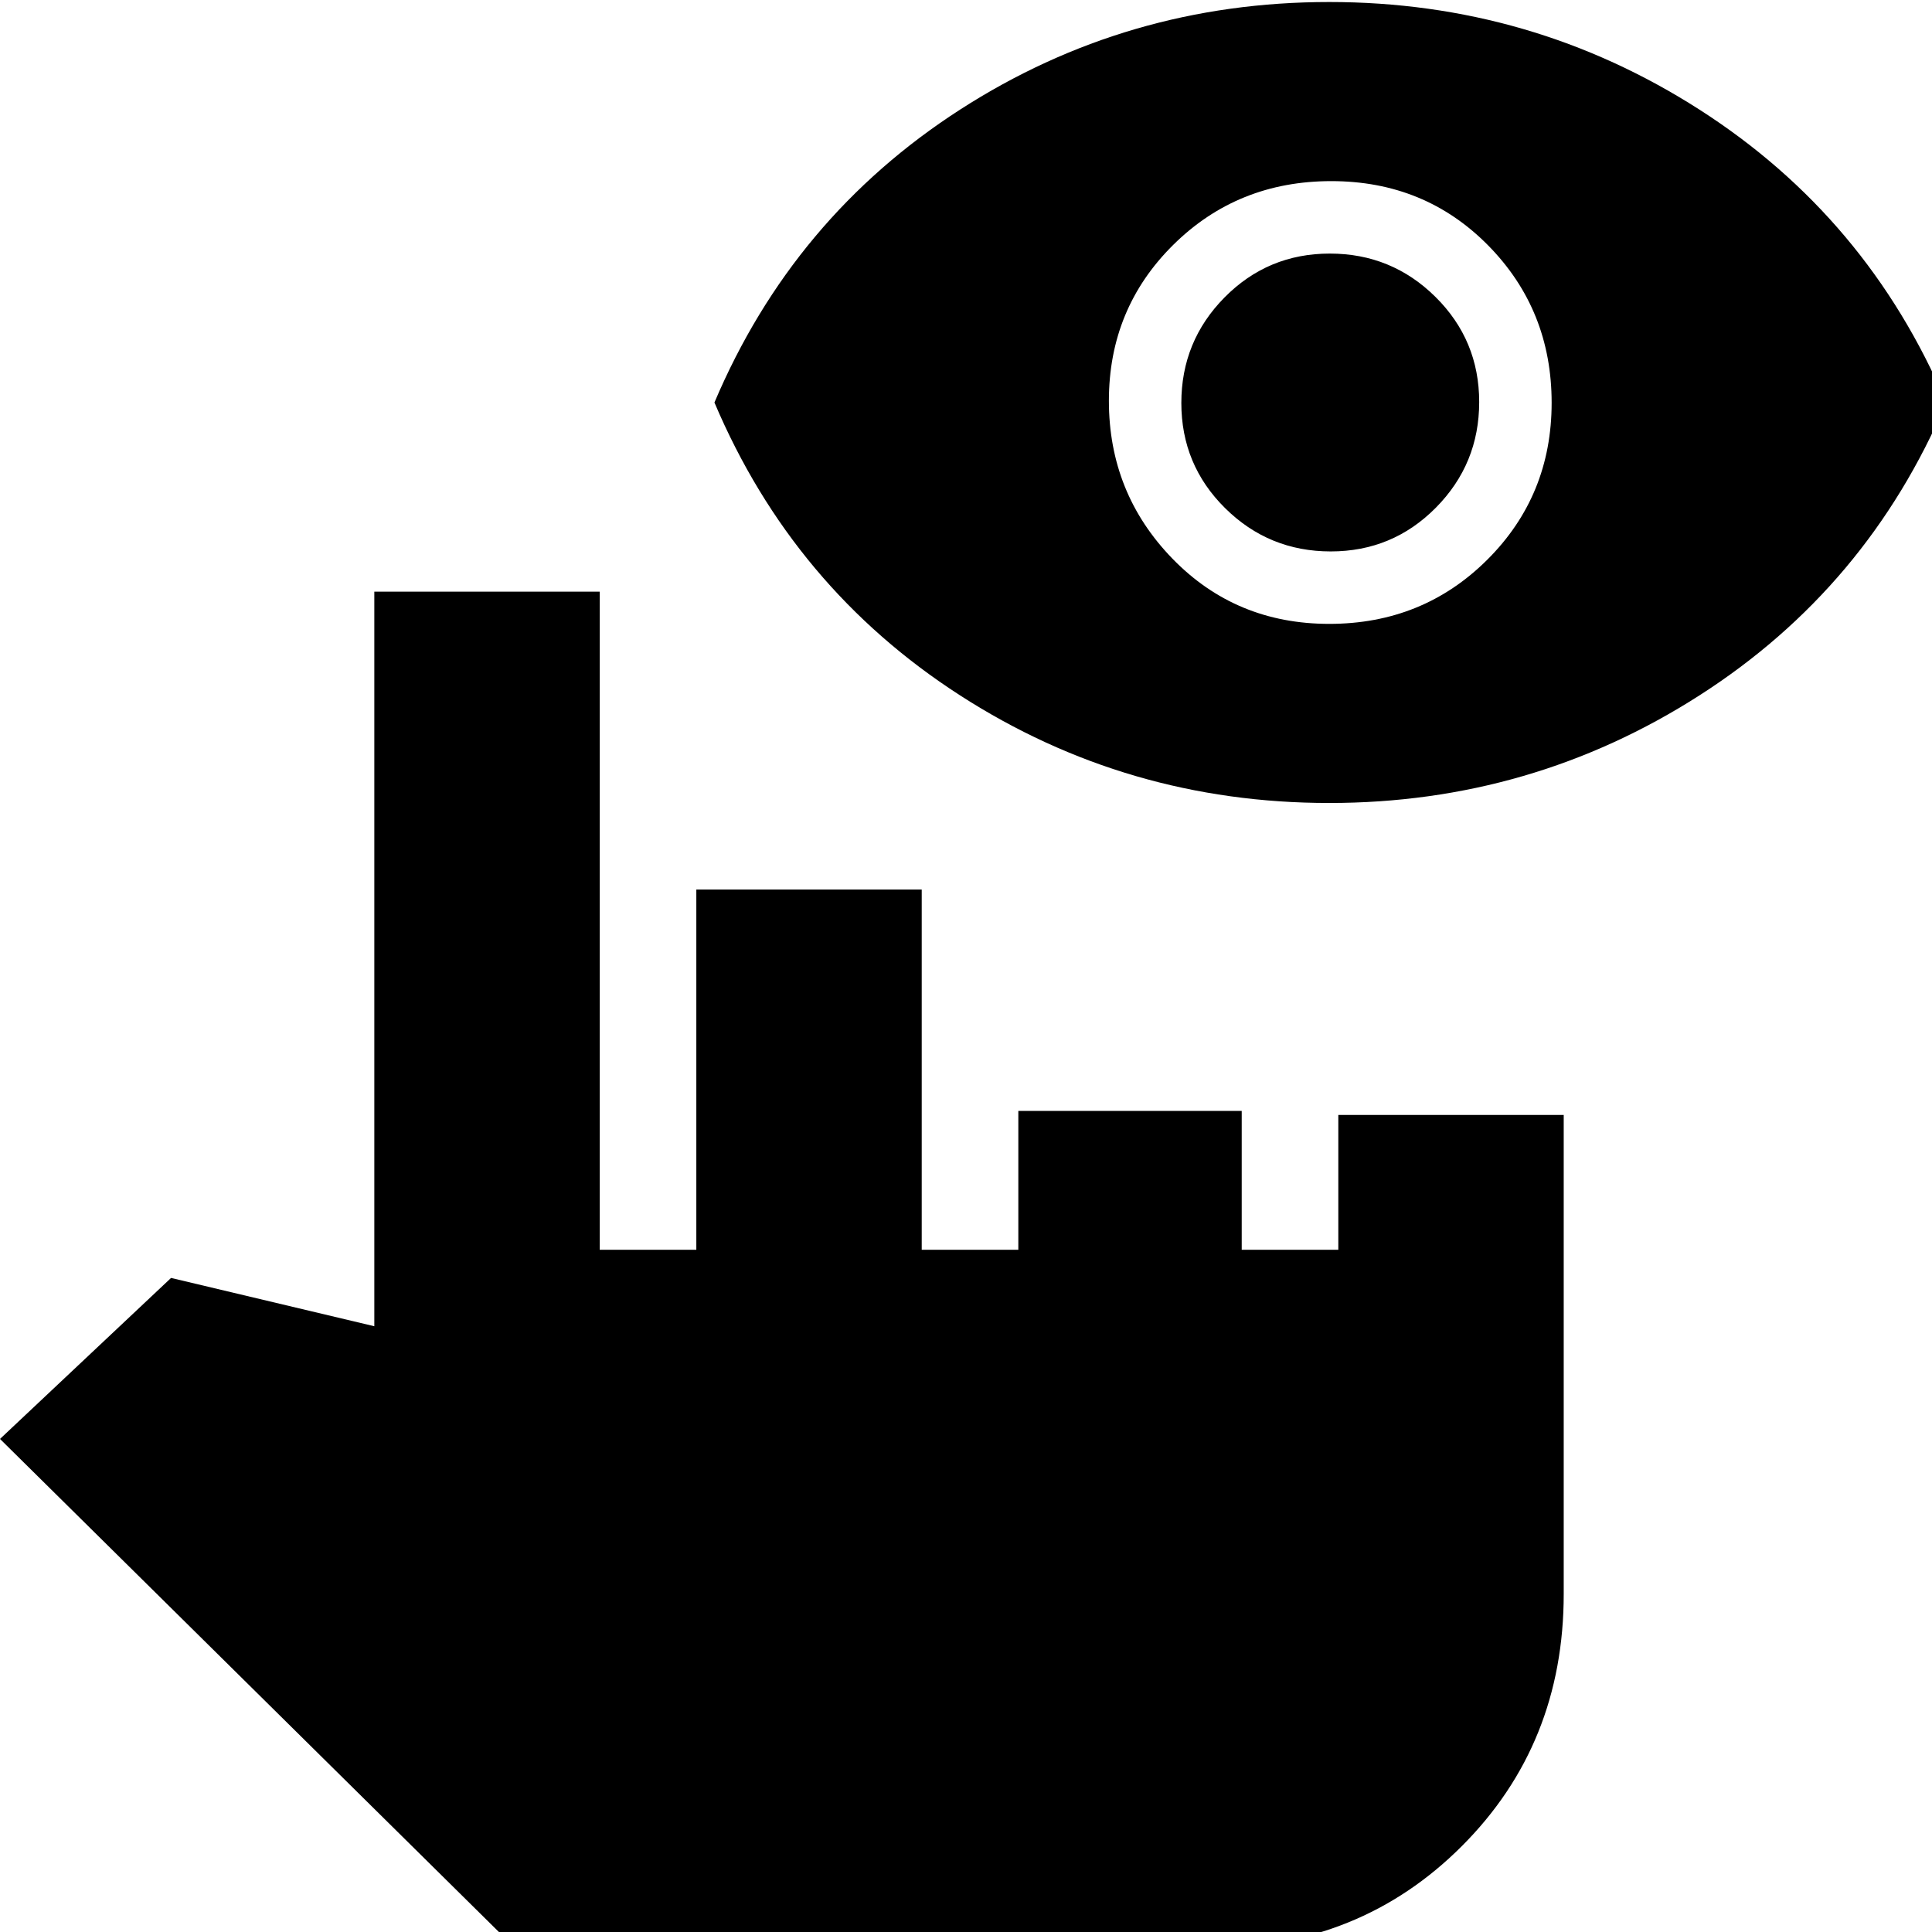 <svg xmlns="http://www.w3.org/2000/svg" height="20" viewBox="0 -960 960 960" width="20"><path d="M256 8 0-245l85-80 101 24v-365h112v327h48v-179h112v179h48v-69h111v69h48v-67h112v238q0 74.7-50.65 125.35Q675.7 8 601 8H256Zm404.5-569Q560-561 477-614.5T355-760q39-92 122-145.5T660.5-959q100.5 0 184 53.5T967-760q-39 92-122.5 145.5t-184 53.5Zm-.01-89Q707-650 739-681.86q32-31.86 32-78T739.51-838q-31.5-32-78-32Q615-870 583-838.35q-32 31.66-32 77.5 0 45.85 31.49 78.35 31.5 32.5 78 32.5Zm.75-36q-30.74 0-52.49-21.51Q587-729.03 587-759.76q0-30.74 21.51-52.49Q630.03-834 660.76-834q30.74 0 52.49 21.51Q735-790.97 735-760.24q0 30.74-21.51 52.49Q691.97-686 661.24-686Z"/></svg>